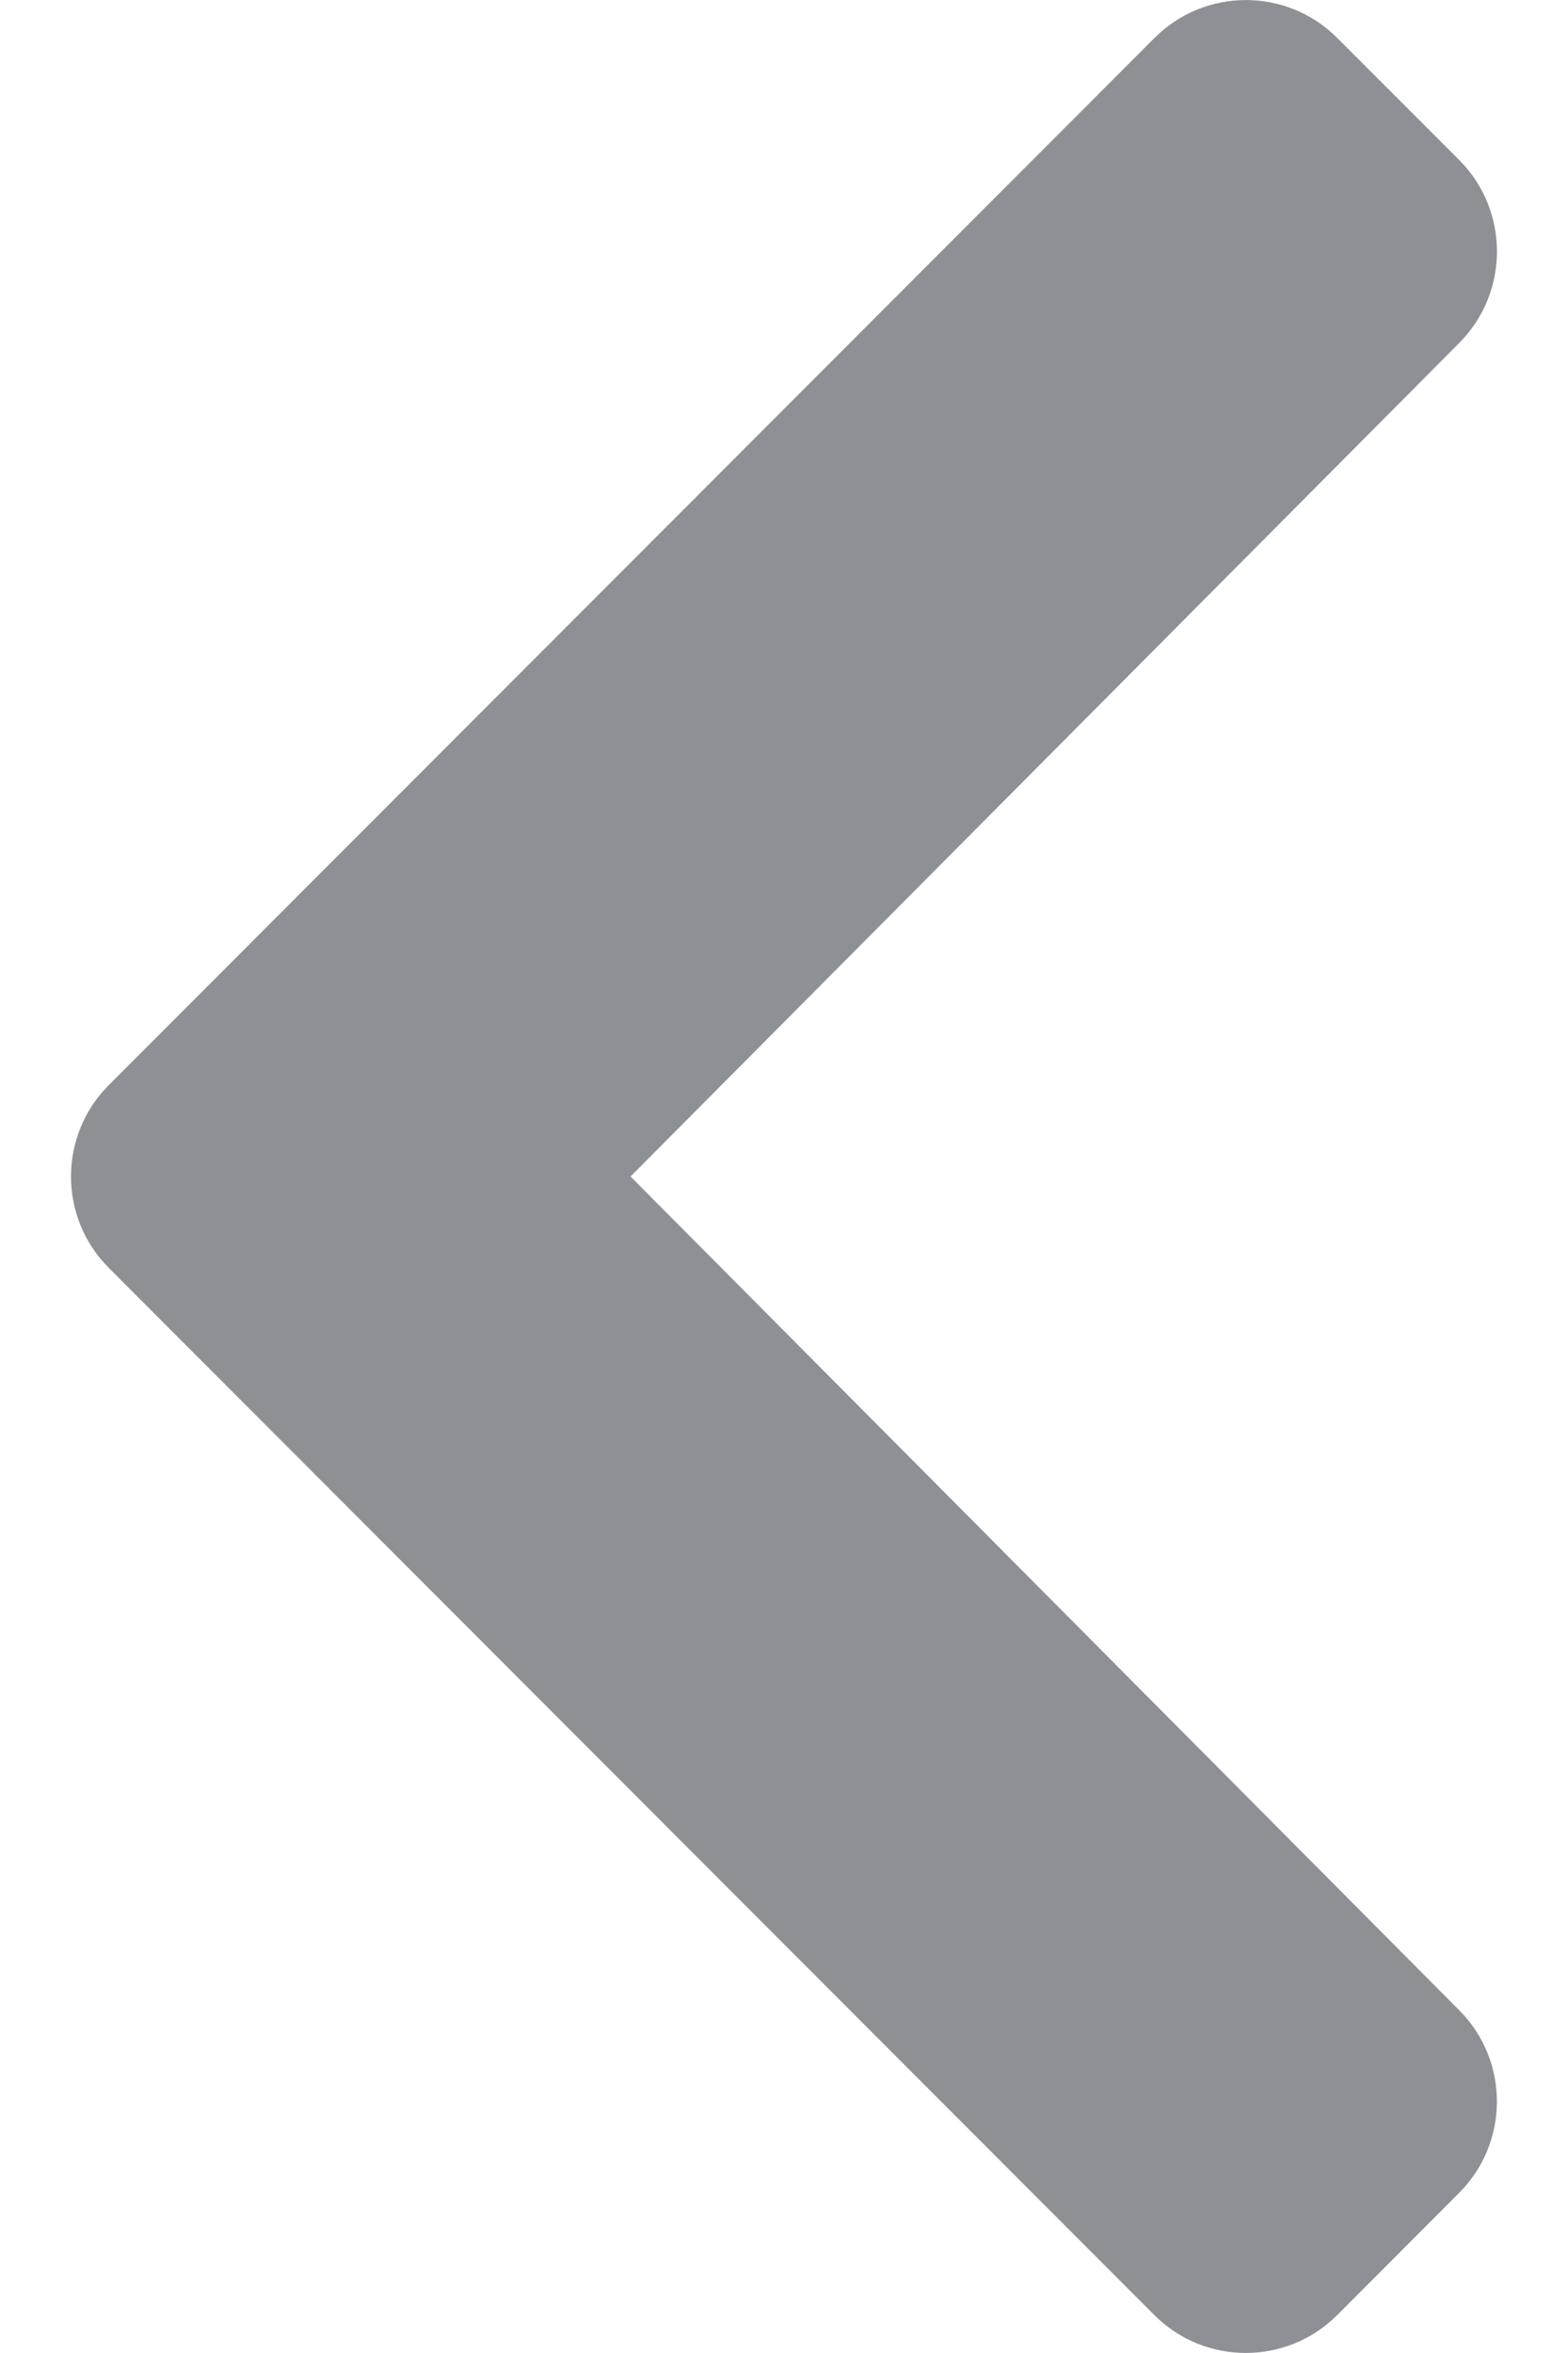 <svg width="8" height="12" viewBox="0 0 8 12" fill="none" xmlns="http://www.w3.org/2000/svg">
<path d="M0.555 5.534L5.891 0.193C6.148 -0.064 6.565 -0.064 6.822 0.193L7.445 0.816C7.701 1.073 7.702 1.49 7.446 1.748L3.217 6L7.445 10.252C7.702 10.51 7.701 10.927 7.444 11.184L6.822 11.807C6.565 12.064 6.147 12.064 5.89 11.807L0.555 6.466C0.298 6.209 0.298 5.791 0.555 5.534Z" fill="#8D9095"/>
</svg>
